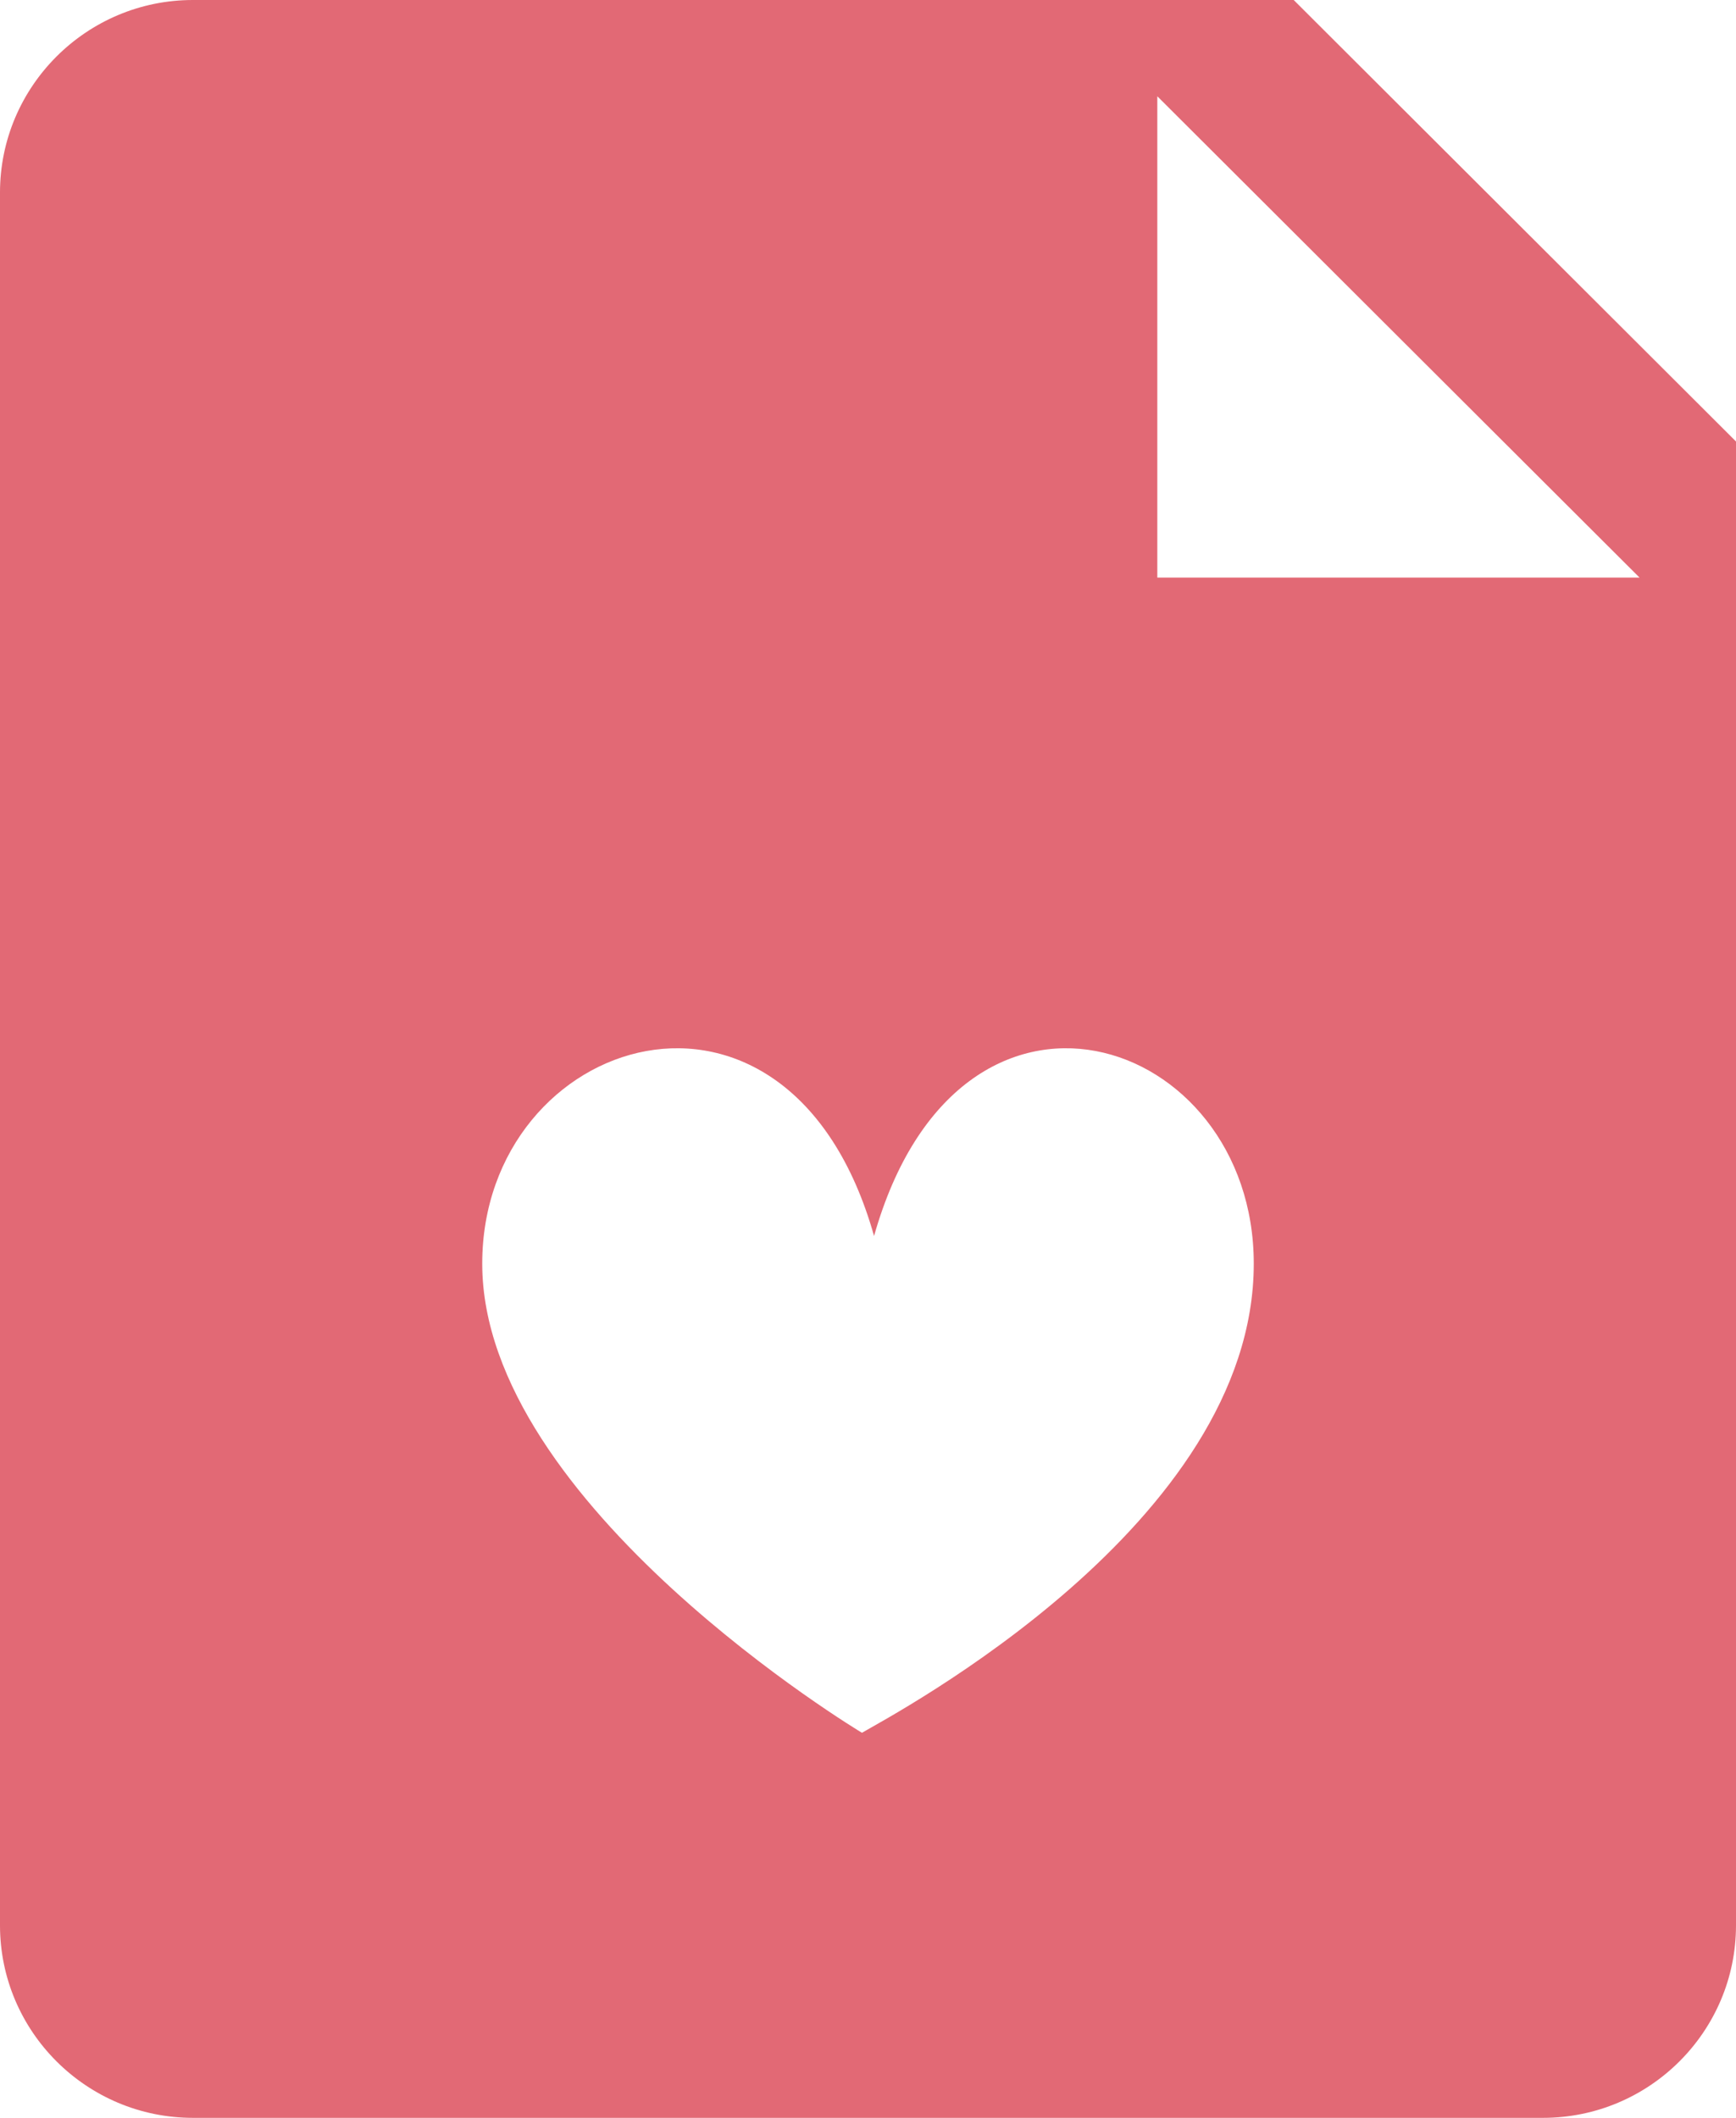 <?xml version="1.0" encoding="UTF-8"?>
<svg width="41px" height="50px" viewBox="0 0 41 50" version="1.1" xmlns="http://www.w3.org/2000/svg" xmlns:xlink="http://www.w3.org/1999/xlink">
    <!-- Generator: Sketch 50.2 (55047) - http://www.bohemiancoding.com/sketch -->
    <title>Fill 74</title>
    <desc>Created with Sketch.</desc>
    <defs></defs>
    <g id="Risk-Assessment-Process" stroke="none" stroke-width="1" fill="none" fill-rule="evenodd">
        <g id="00.2.-PTB-–-Info" transform="translate(-633, -294)" fill="#e26975">
            <g id="Group-16" transform="translate(580, 294)">
                <g id="Fill-74" transform="translate(53, 0)">
                    <path d="M27.333,13.636 L27.333,2.273 L38.722,13.636 L27.333,13.636 Z M20.357,40.909 C20.357,40.909 11.389,35.532 11.389,29.834 C11.389,24.423 18.634,22.077 20.643,29.18 C22.655,22.077 29.611,24.423 29.611,29.834 C29.611,35.977 21.124,40.461 20.357,40.909 L20.357,40.909 Z M30.554,0 L4.556,0 C2.043,0 0,2.041 0,4.545 L0,45.455 C0,47.961 2.043,50 4.556,50 L36.444,50 C38.957,50 41,47.961 41,45.455 L41,10.423 L30.554,0 Z"></path>
                </g>
            </g>
        </g>
    </g>
</svg>
